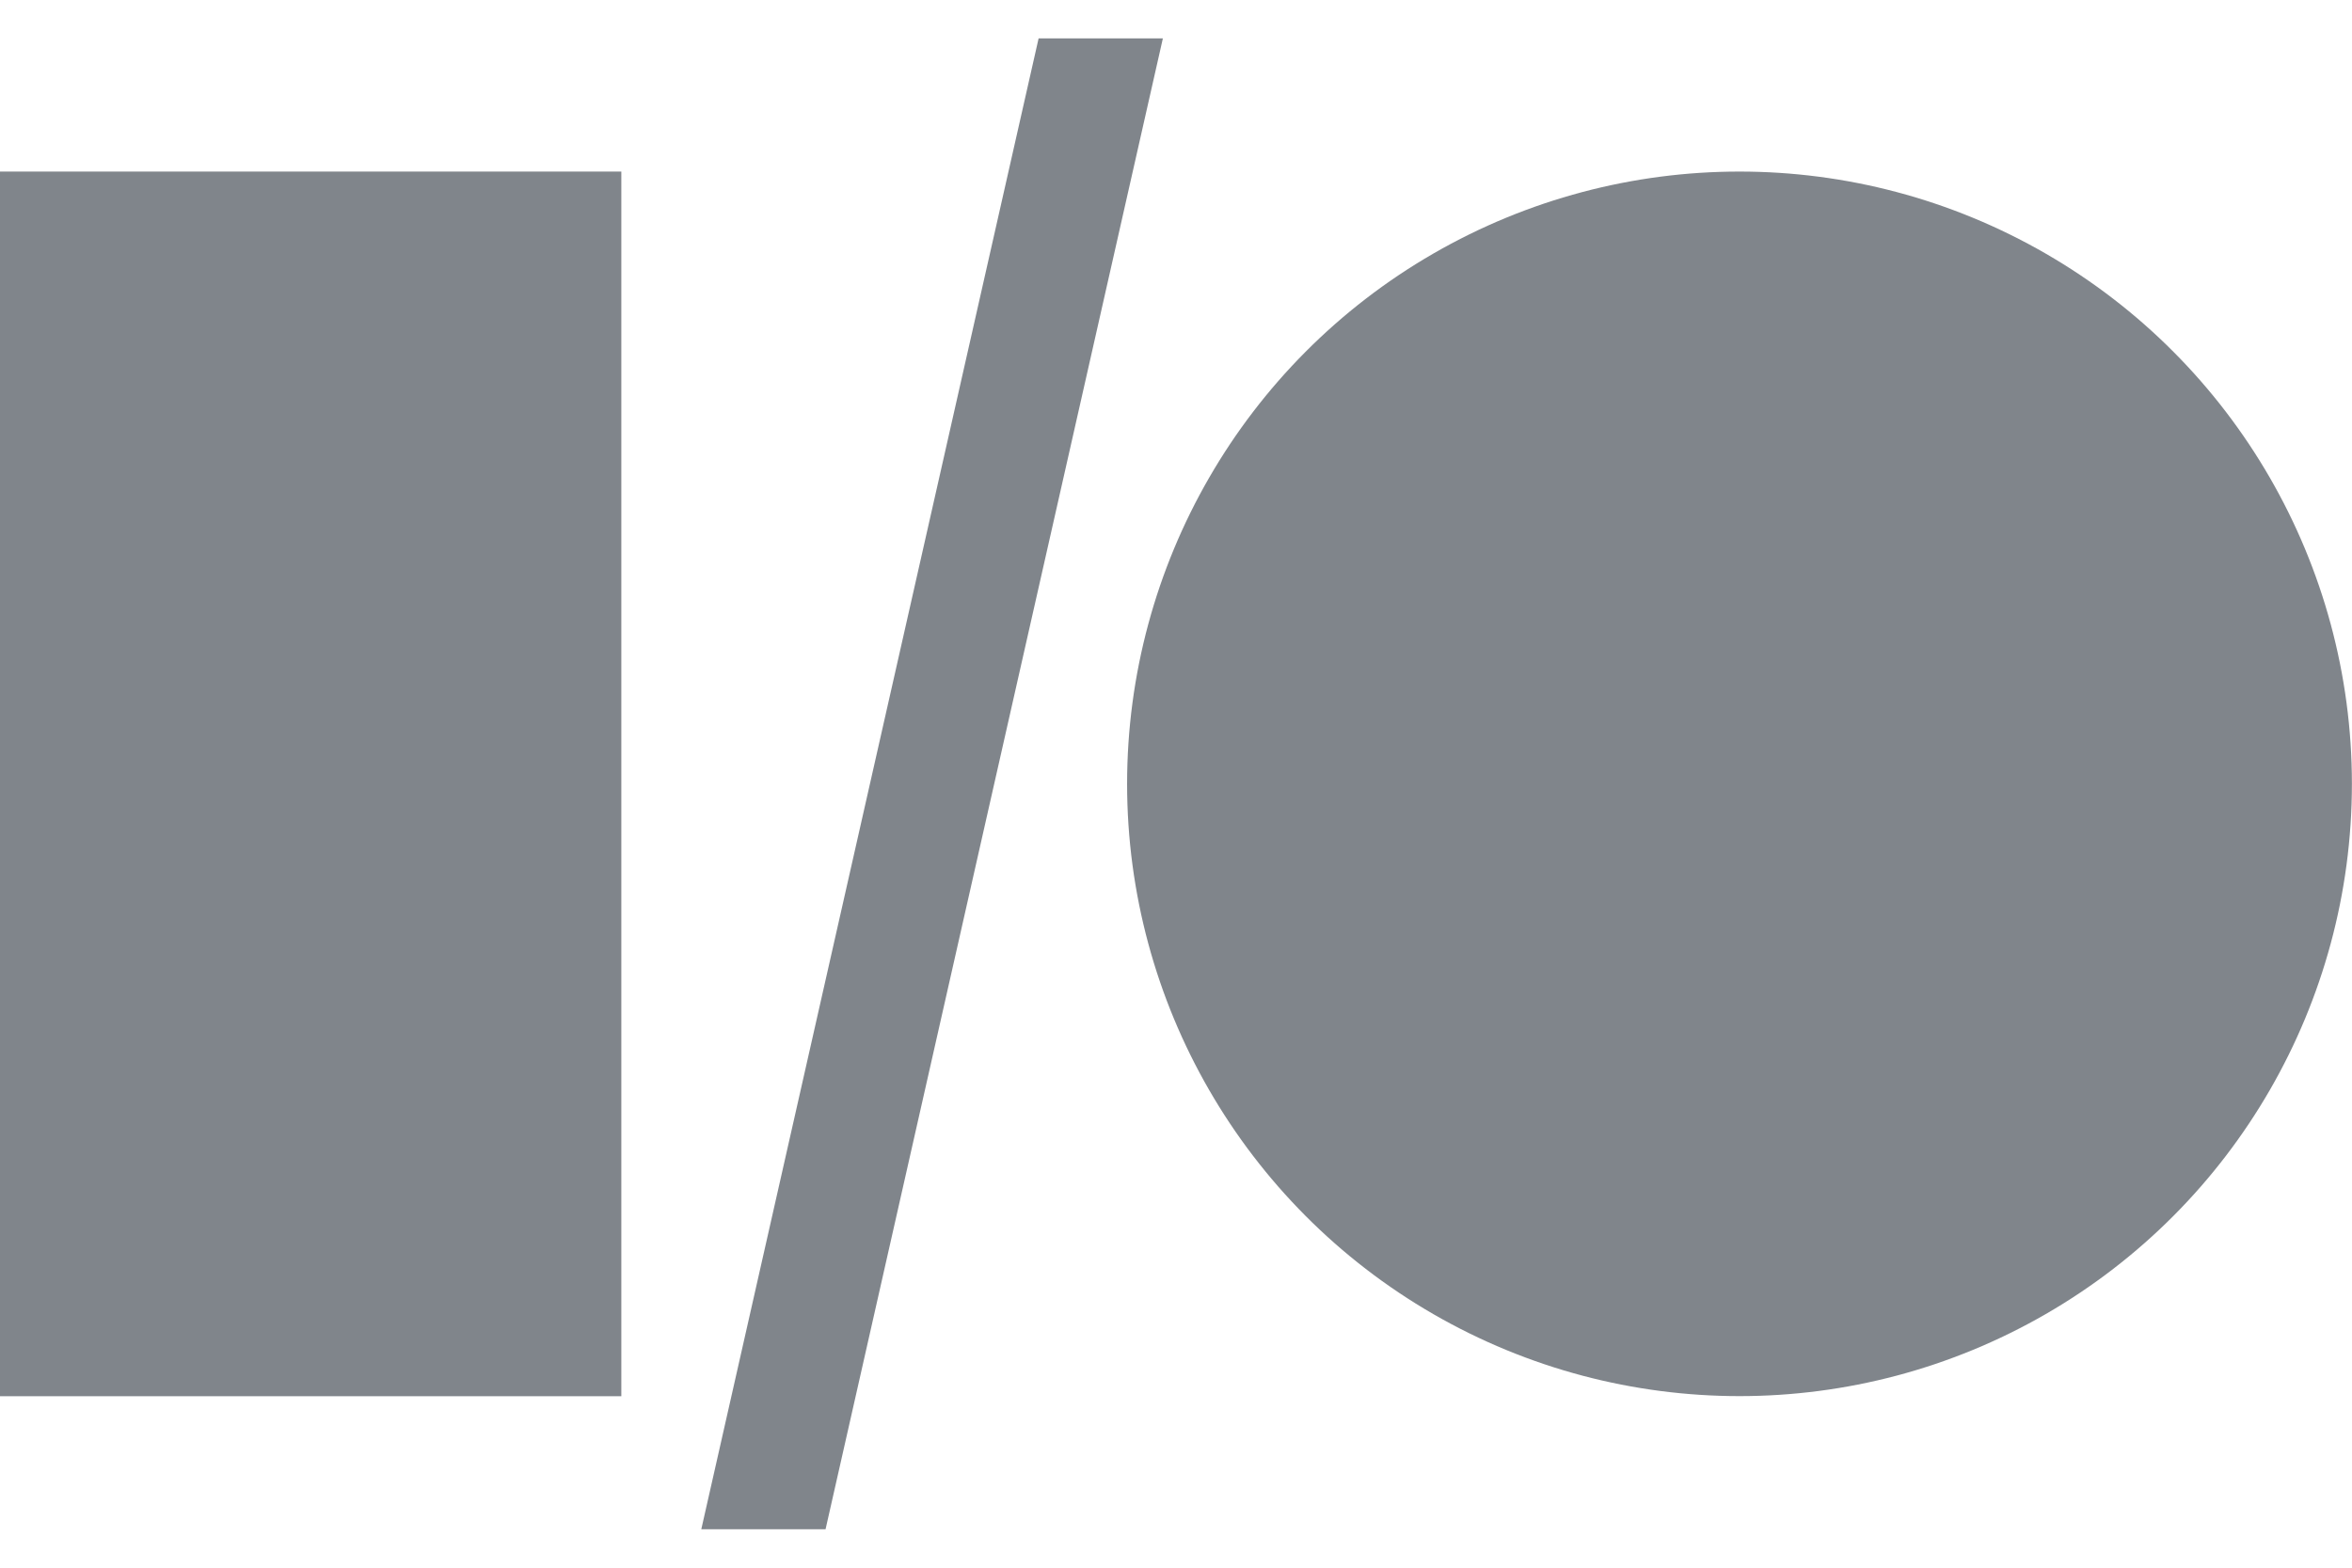 <svg width="24" height="16" viewBox="0 0 24 16" fill="none" xmlns="http://www.w3.org/2000/svg">
<rect y="1.751" width="6.34" height="12.499" fill="#80858B"/>
<path d="M10.598 0.392H11.866L8.424 15.608H7.156L10.598 0.392Z" fill="#80858B"/>
<circle cx="17.75" cy="8" r="6.249" fill="#80858B"/>
</svg>
